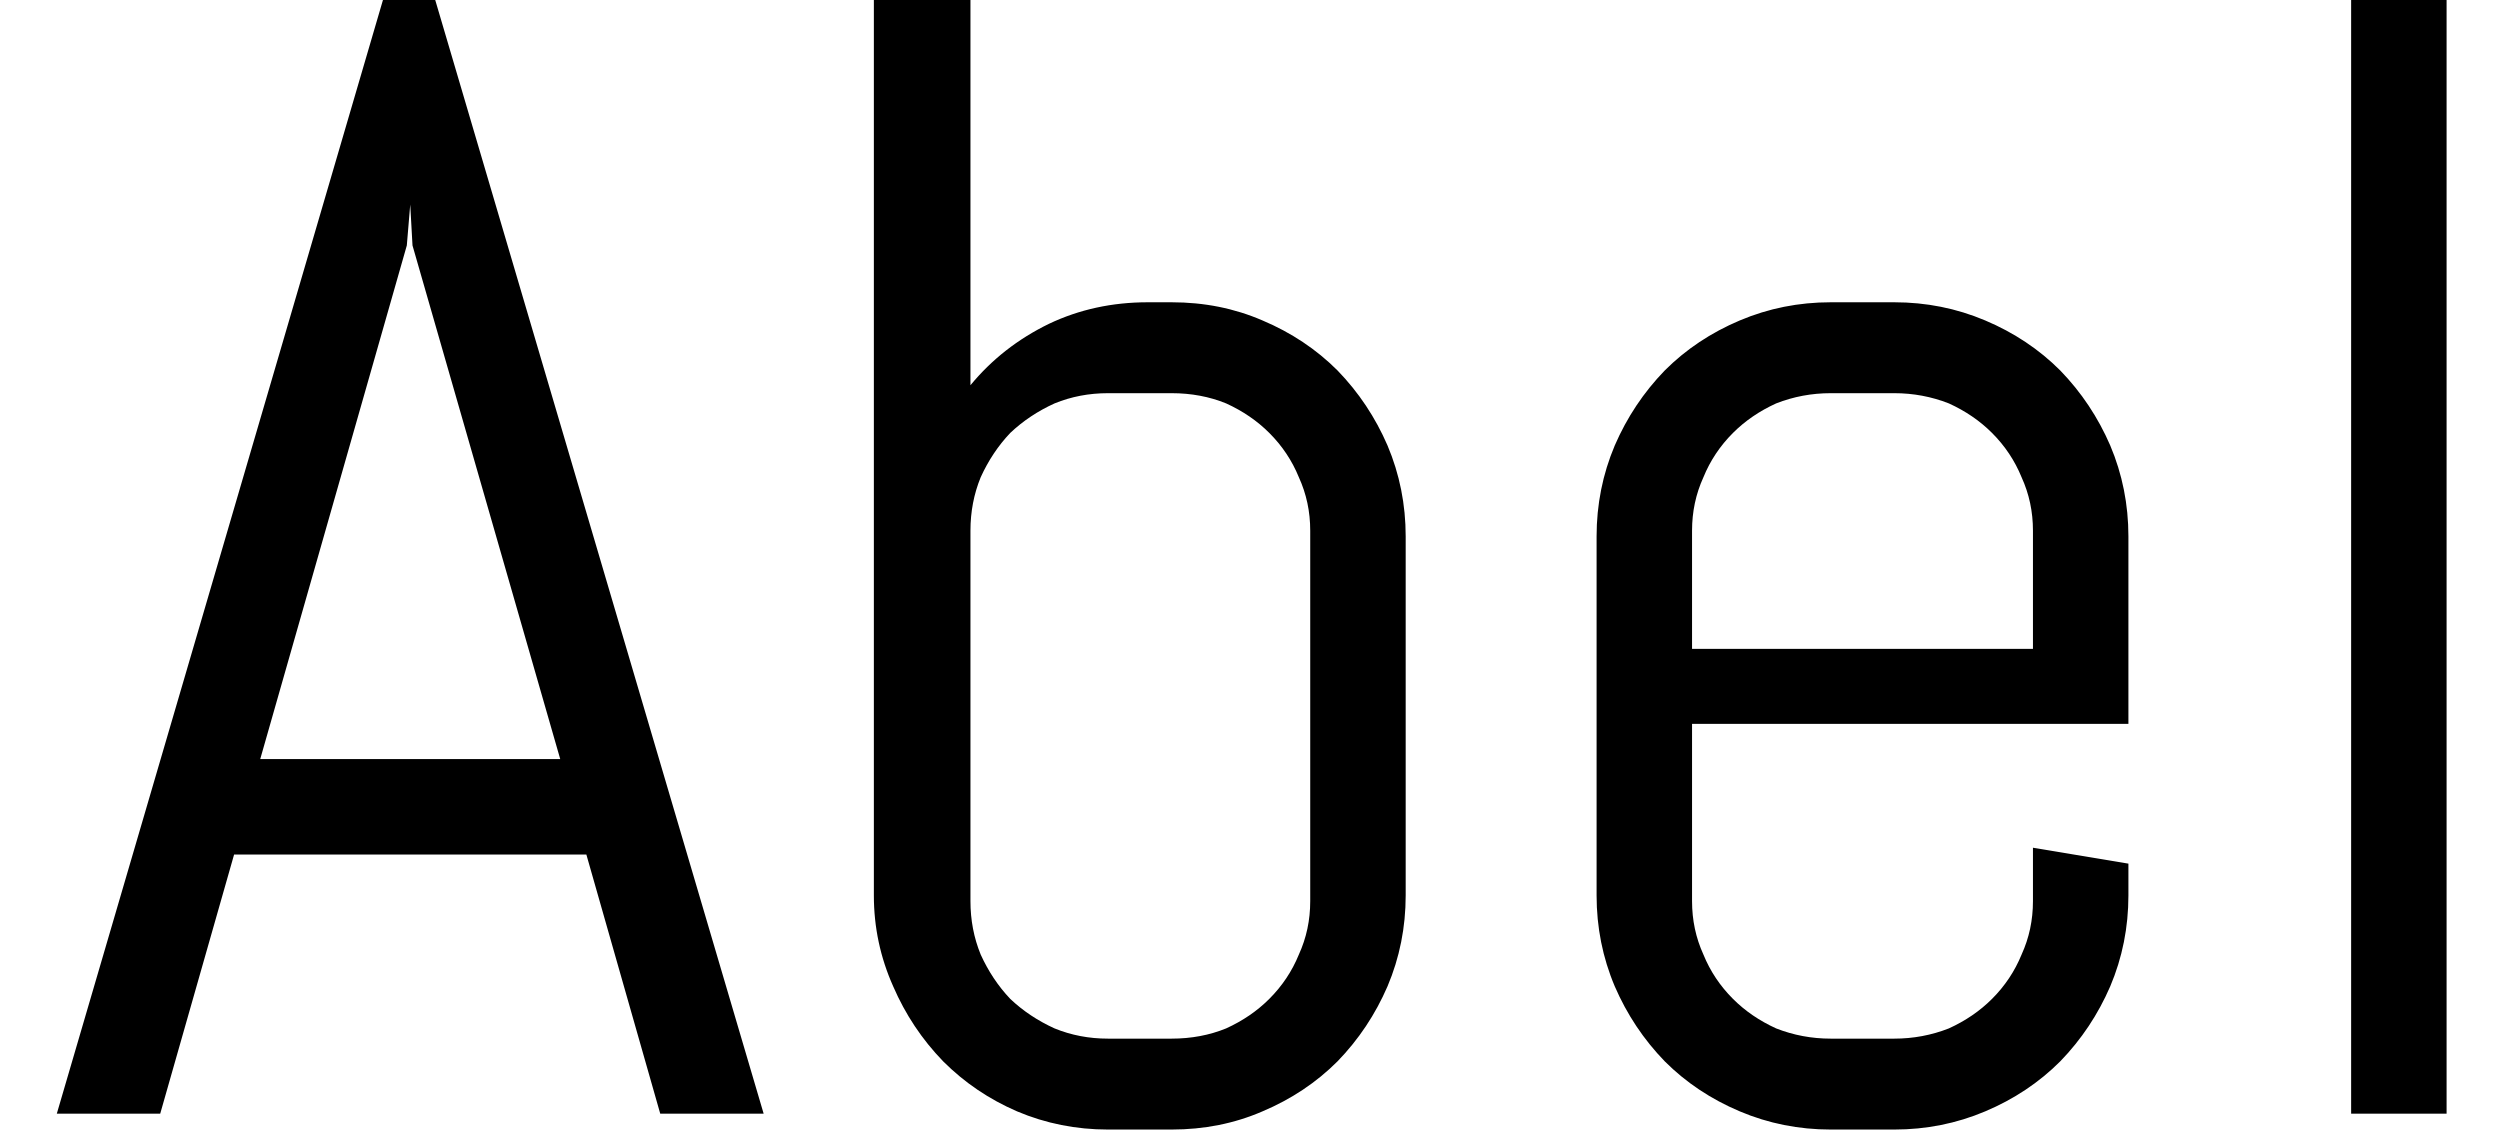 <svg width="22" height="10" viewBox="0 0 22 10" fill="none" xmlns="http://www.w3.org/2000/svg">
<path d="M5.81 9.8L5.16 7.52H2.06L1.41 9.8H0.5L3.37 0H3.83L6.72 9.8H5.81ZM3.58 2.16L2.29 6.68H4.93L3.63 2.16L3.61 1.8L3.58 2.16ZM12.37 7.88C12.37 8.16 12.317 8.427 12.21 8.68C12.103 8.927 11.957 9.147 11.77 9.34C11.583 9.527 11.363 9.673 11.11 9.78C10.863 9.887 10.597 9.94 10.31 9.94H9.75C9.47 9.94 9.203 9.887 8.95 9.78C8.703 9.673 8.487 9.527 8.3 9.34C8.113 9.147 7.967 8.927 7.86 8.68C7.747 8.427 7.69 8.16 7.69 7.88V0H8.54V3.39C8.727 3.163 8.957 2.983 9.23 2.85C9.497 2.723 9.787 2.66 10.1 2.66H10.31C10.597 2.66 10.863 2.713 11.11 2.82C11.363 2.927 11.583 3.073 11.77 3.26C11.957 3.453 12.103 3.673 12.21 3.92C12.317 4.173 12.37 4.44 12.37 4.72V7.88ZM11.53 7.93V4.67C11.53 4.503 11.497 4.347 11.43 4.2C11.37 4.053 11.283 3.923 11.17 3.81C11.063 3.703 10.937 3.617 10.79 3.55C10.643 3.49 10.483 3.46 10.31 3.46H9.75C9.583 3.46 9.427 3.49 9.28 3.55C9.133 3.617 9.003 3.703 8.89 3.81C8.783 3.923 8.697 4.053 8.63 4.2C8.57 4.347 8.54 4.503 8.54 4.67V7.93C8.54 8.097 8.57 8.253 8.63 8.4C8.697 8.547 8.783 8.677 8.89 8.79C9.003 8.897 9.133 8.983 9.28 9.05C9.427 9.11 9.583 9.14 9.75 9.14H10.31C10.483 9.14 10.643 9.11 10.79 9.05C10.937 8.983 11.063 8.897 11.17 8.79C11.283 8.677 11.37 8.547 11.43 8.4C11.497 8.253 11.53 8.097 11.53 7.93ZM18.73 7.88C18.73 8.16 18.677 8.427 18.57 8.68C18.463 8.927 18.317 9.147 18.13 9.34C17.943 9.527 17.723 9.673 17.47 9.78C17.217 9.887 16.95 9.94 16.67 9.94H16.11C15.83 9.94 15.563 9.887 15.31 9.78C15.057 9.673 14.837 9.527 14.65 9.34C14.463 9.147 14.317 8.927 14.21 8.68C14.103 8.427 14.05 8.16 14.05 7.88V4.72C14.05 4.44 14.103 4.173 14.21 3.92C14.317 3.673 14.463 3.453 14.65 3.26C14.837 3.073 15.057 2.927 15.31 2.82C15.563 2.713 15.83 2.66 16.11 2.66H16.67C16.95 2.66 17.217 2.713 17.47 2.82C17.723 2.927 17.943 3.073 18.13 3.26C18.317 3.453 18.463 3.673 18.57 3.92C18.677 4.173 18.73 4.44 18.73 4.72V6.37H14.89V7.93C14.89 8.097 14.923 8.253 14.99 8.4C15.05 8.547 15.137 8.677 15.25 8.79C15.357 8.897 15.483 8.983 15.63 9.05C15.783 9.11 15.943 9.14 16.11 9.14H16.67C16.837 9.14 16.997 9.11 17.15 9.05C17.297 8.983 17.423 8.897 17.53 8.79C17.643 8.677 17.73 8.547 17.79 8.4C17.857 8.253 17.89 8.097 17.89 7.93V7.46L18.73 7.6V7.88ZM17.89 5.71V4.67C17.89 4.503 17.857 4.347 17.79 4.2C17.73 4.053 17.643 3.923 17.53 3.81C17.423 3.703 17.297 3.617 17.15 3.55C16.997 3.49 16.837 3.46 16.67 3.46H16.11C15.943 3.46 15.783 3.49 15.63 3.55C15.483 3.617 15.357 3.703 15.25 3.81C15.137 3.923 15.05 4.053 14.99 4.2C14.923 4.347 14.89 4.503 14.89 4.67V5.71H17.89ZM21.53 9.8H20.69V0H21.53V9.8Z" fill="black"/>
</svg>
